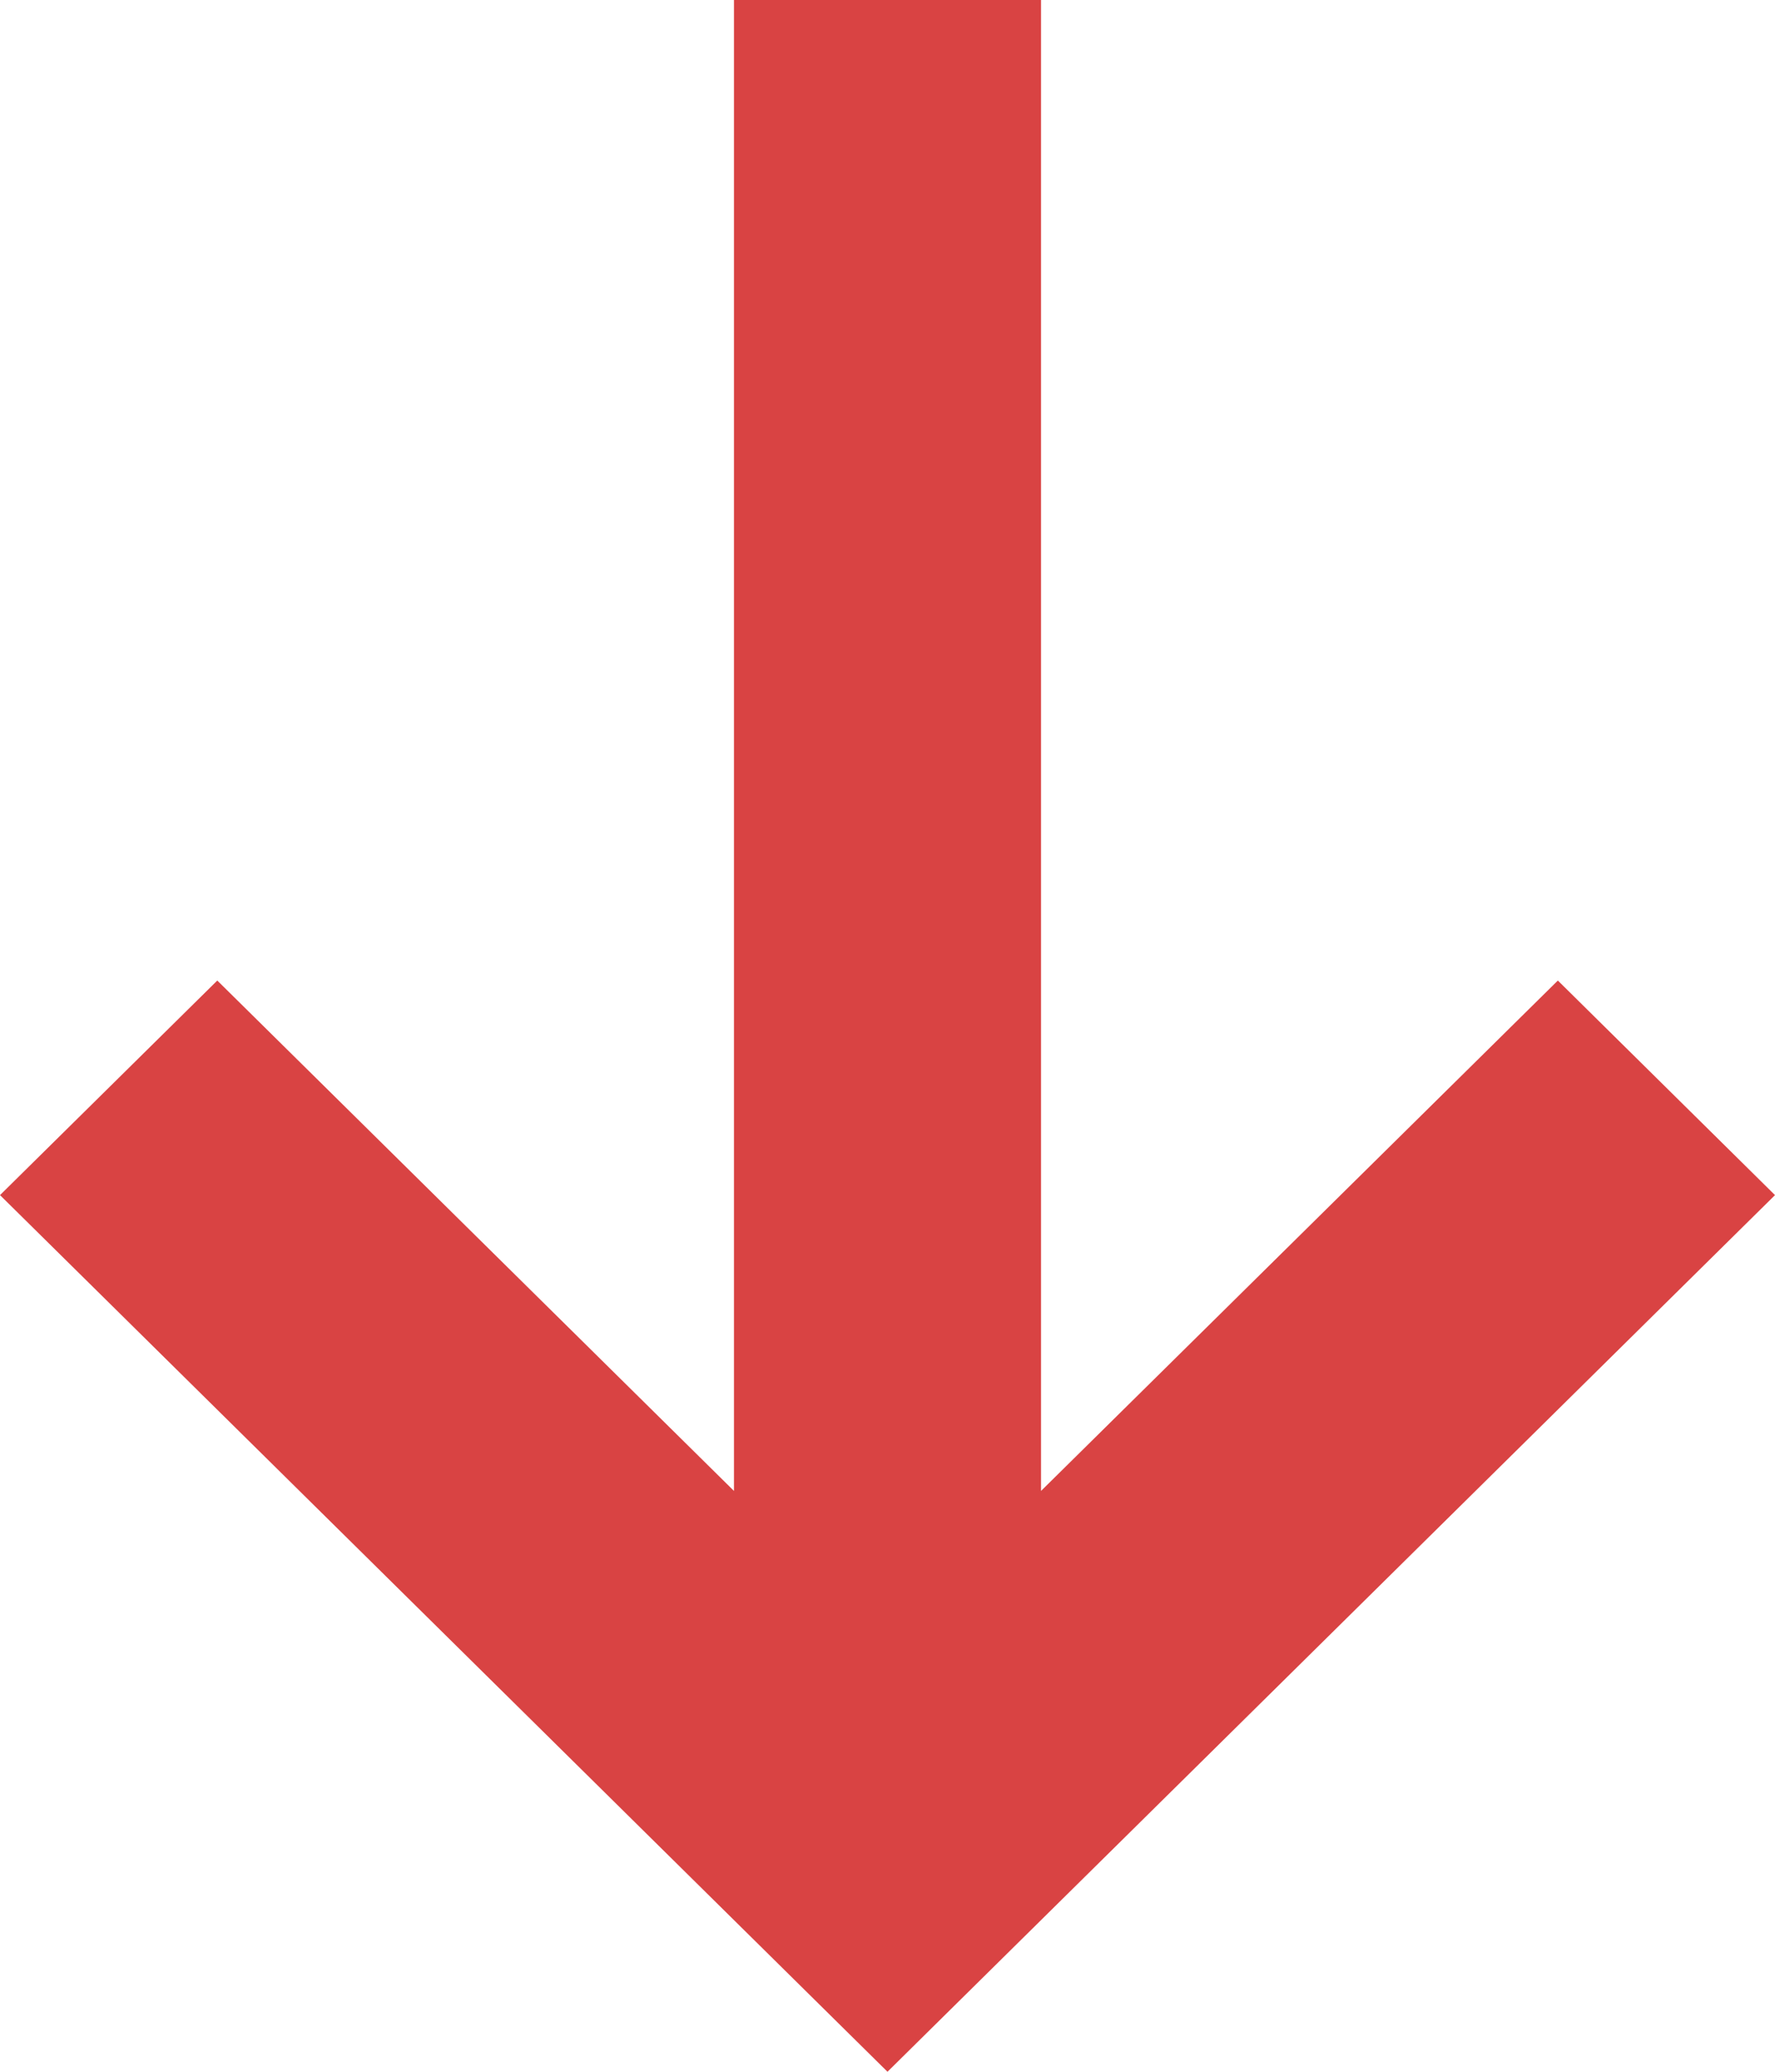 <svg width="12" height="14" viewBox="0 0 12 14" fill="none" xmlns="http://www.w3.org/2000/svg">
<path fill-rule="evenodd" clip-rule="evenodd" d="M12 8.076L6 14L5.97285e-05 8.076L1.469 6.626L4.962 10.075L4.962 1.68495e-07L7.038 0L7.038 10.075L10.532 6.626L12 8.076Z" fill="#D94343"/>
</svg>
